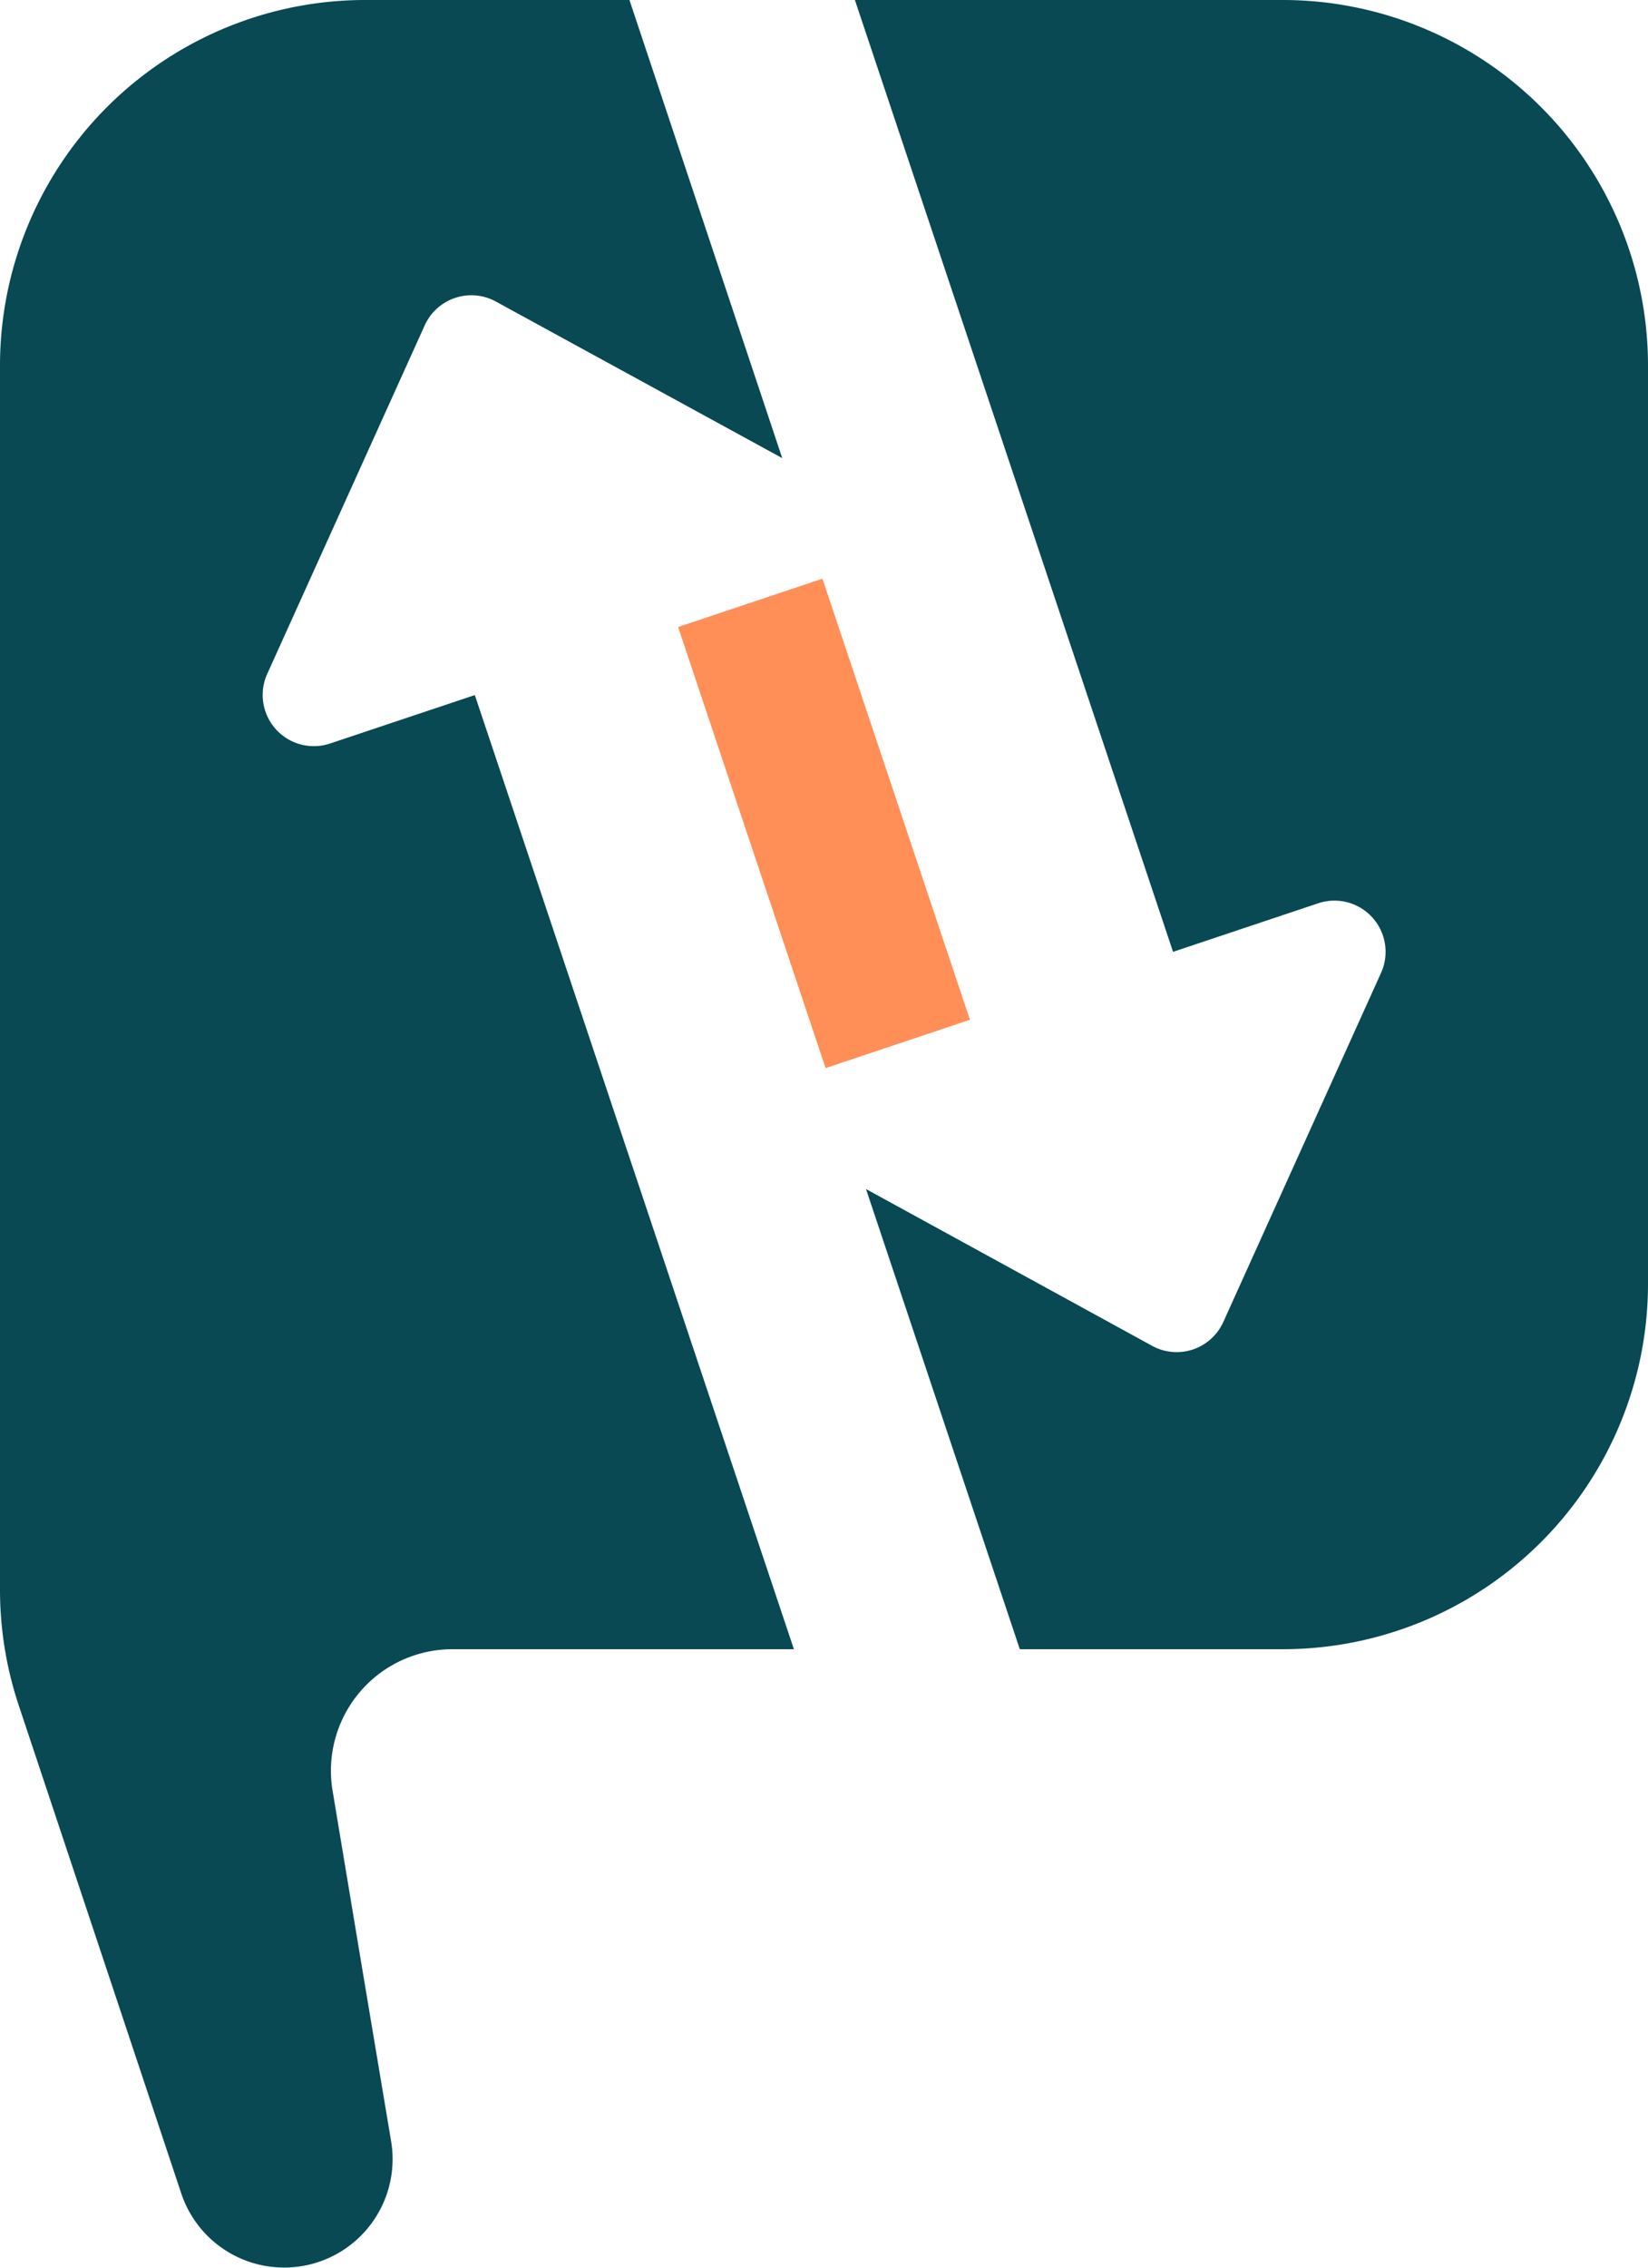 <svg xmlns="http://www.w3.org/2000/svg" viewBox="0 0 144 198"><defs><style>.cls-1{fill:#084953;}.cls-2{fill:#ff8e57;}</style></defs><title>logo-icon</title><g id="Layer_2" data-name="Layer 2"><g id="Layer_1-2" data-name="Layer 1"><path class="cls-1" d="M28.84,64.92a4.47,4.47,0,0,1-5.49-6.08L37.11,28.41a4.47,4.47,0,0,1,6.22-2.08L68.35,40,55,0h-23A31.92,31.92,0,0,0,0,31.92v106.9a31.91,31.91,0,0,0,1.64,10.09l14.2,42.61a9.47,9.47,0,0,0,9,6.47h0a9.47,9.47,0,0,0,9.34-11L31.5,171l-2.44-14.65A10.61,10.61,0,0,1,39.52,144H69.37L41.49,60.69Z"/><rect class="cls-2" x="65.35" y="51.59" width="13.3" height="40.61" transform="translate(-19.09 26.56) rotate(-18.5)"/><path class="cls-1" d="M112.08,0H74.7l27.8,83.11,12.65-4.23A4.47,4.47,0,0,1,120.65,85l-13.76,30.43a4.47,4.47,0,0,1-6.22,2.08l-25-13.69L89.11,144h23A31.92,31.92,0,0,0,144,112.08V31.92A31.92,31.92,0,0,0,112.08,0Z"/></g></g></svg>